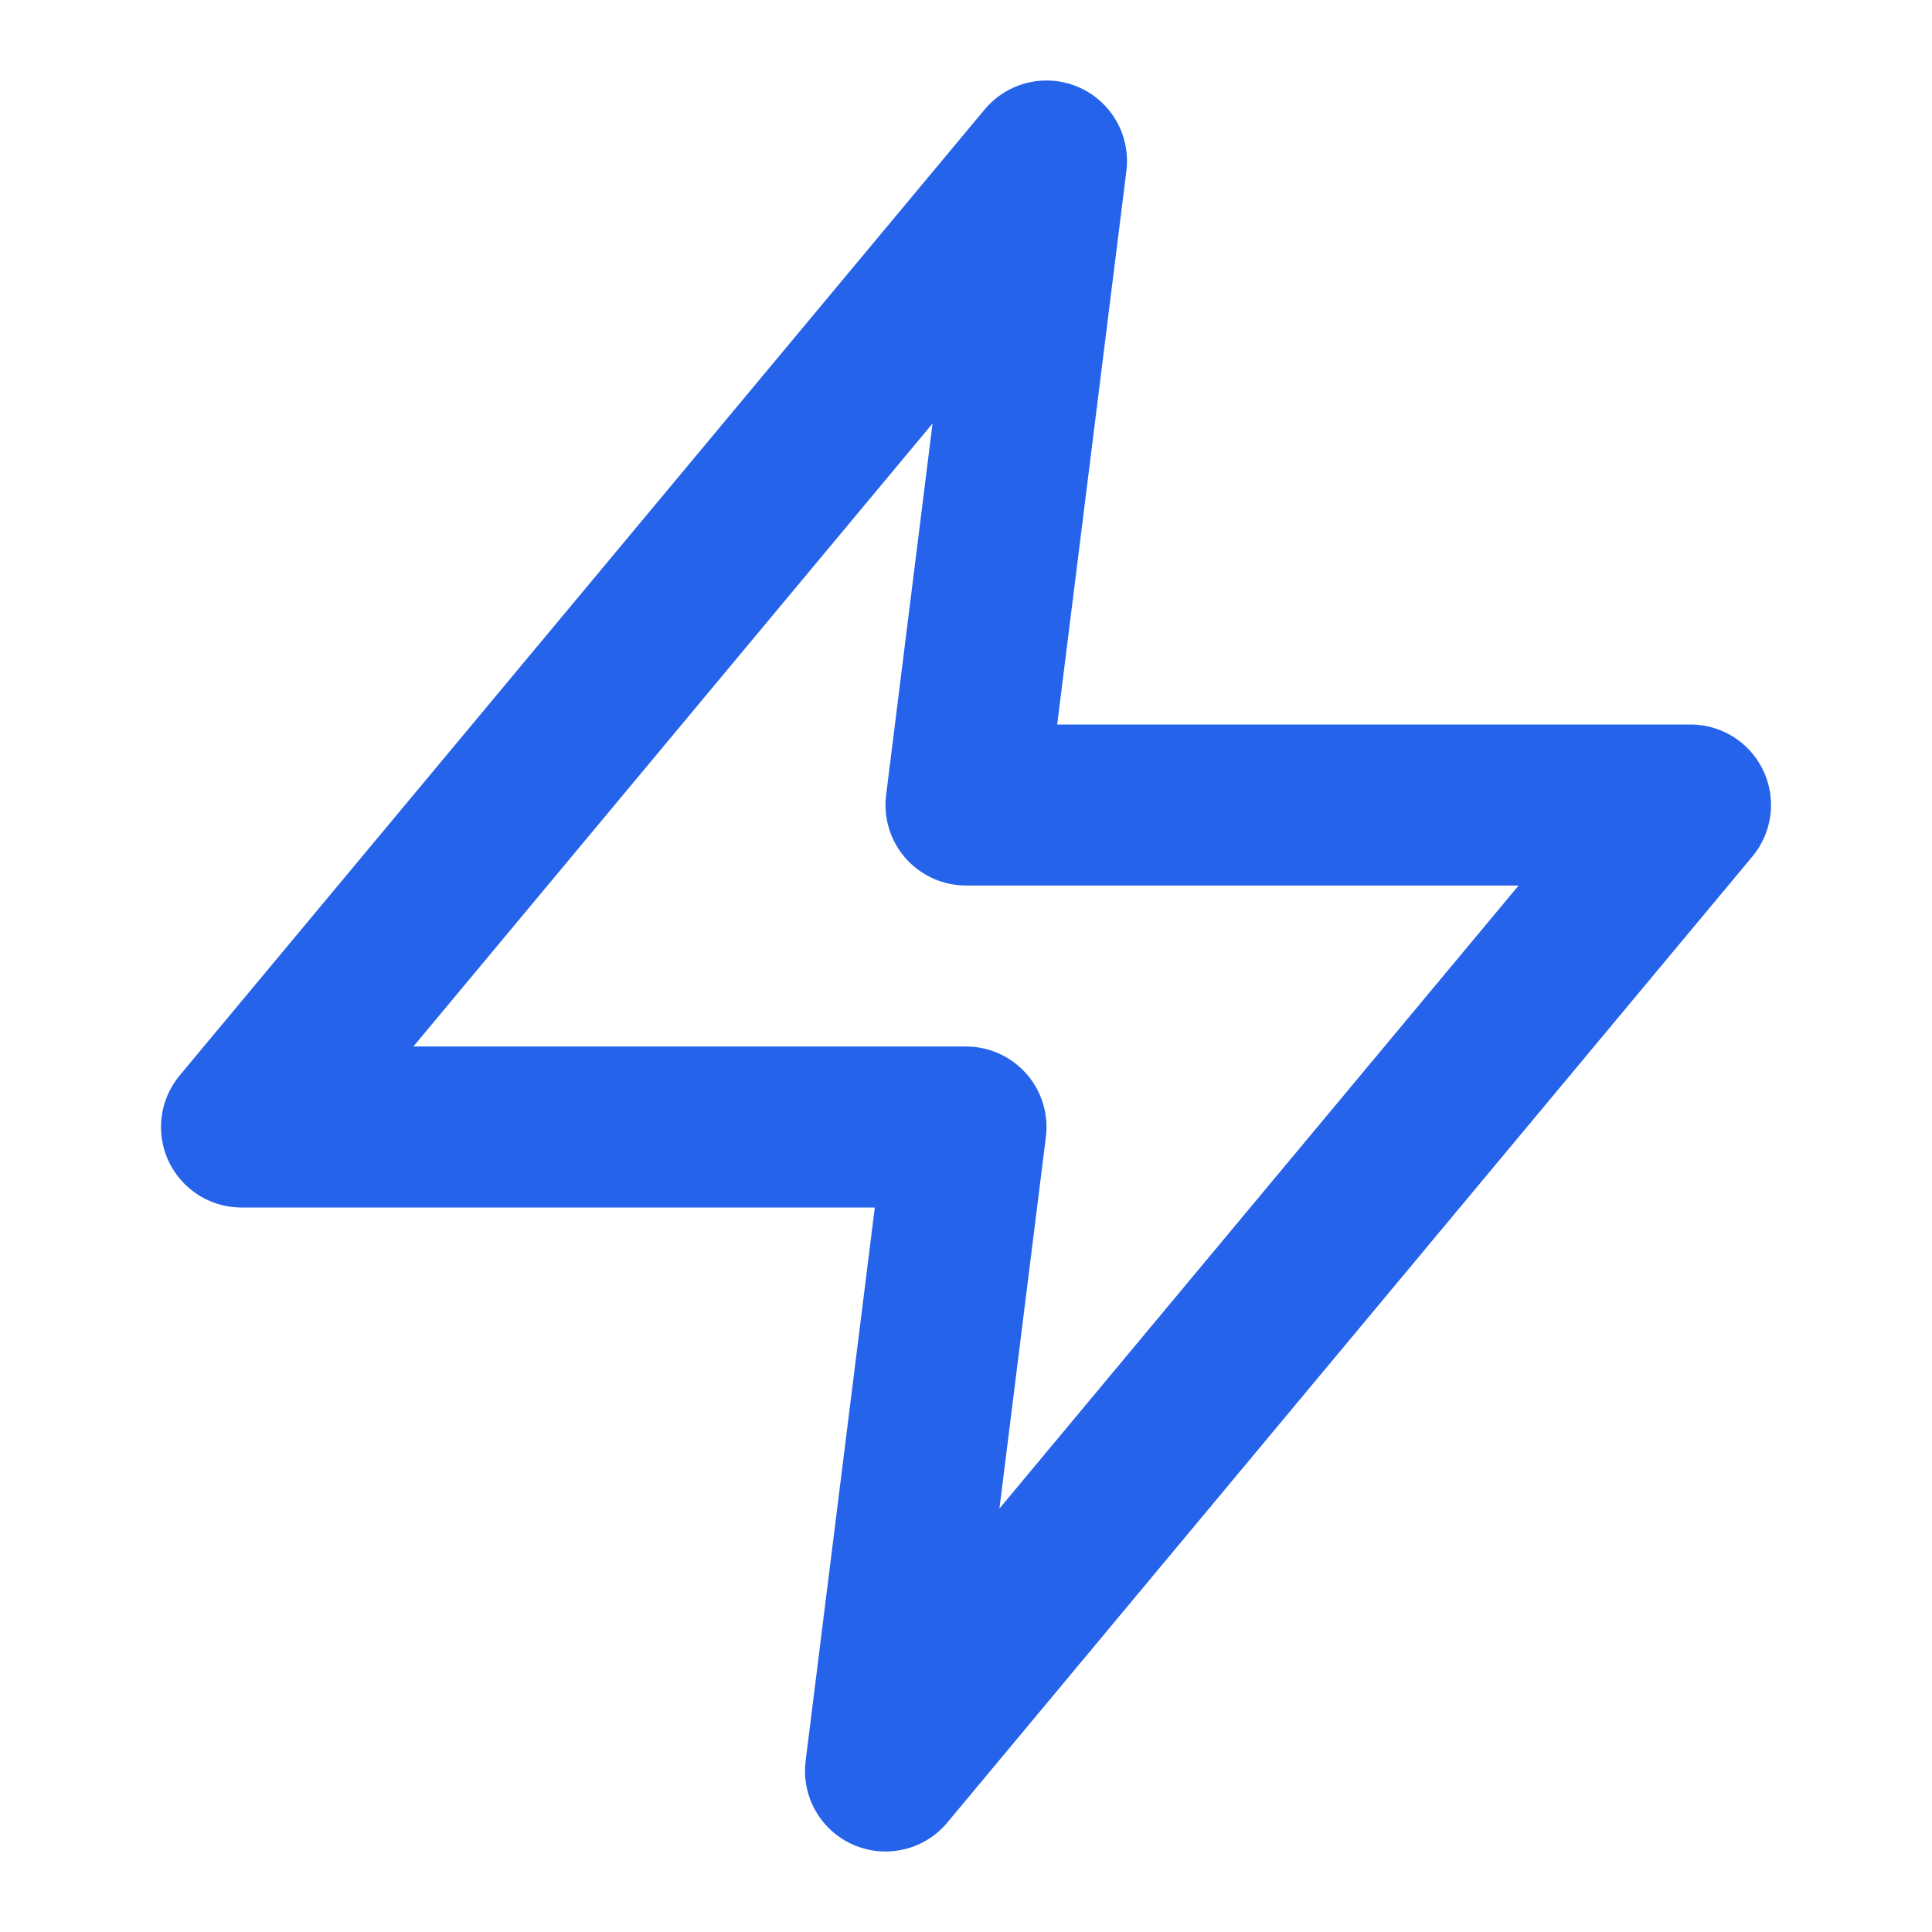 <svg width="24" height="24" viewBox="0 0 24 24" fill="none" xmlns="http://www.w3.org/2000/svg">
<path d="M13 2L3 14H12L11 22L21 10H12L13 2Z" stroke="#2563EB" stroke-width="2" stroke-linecap="round" stroke-linejoin="round"/>
</svg>
